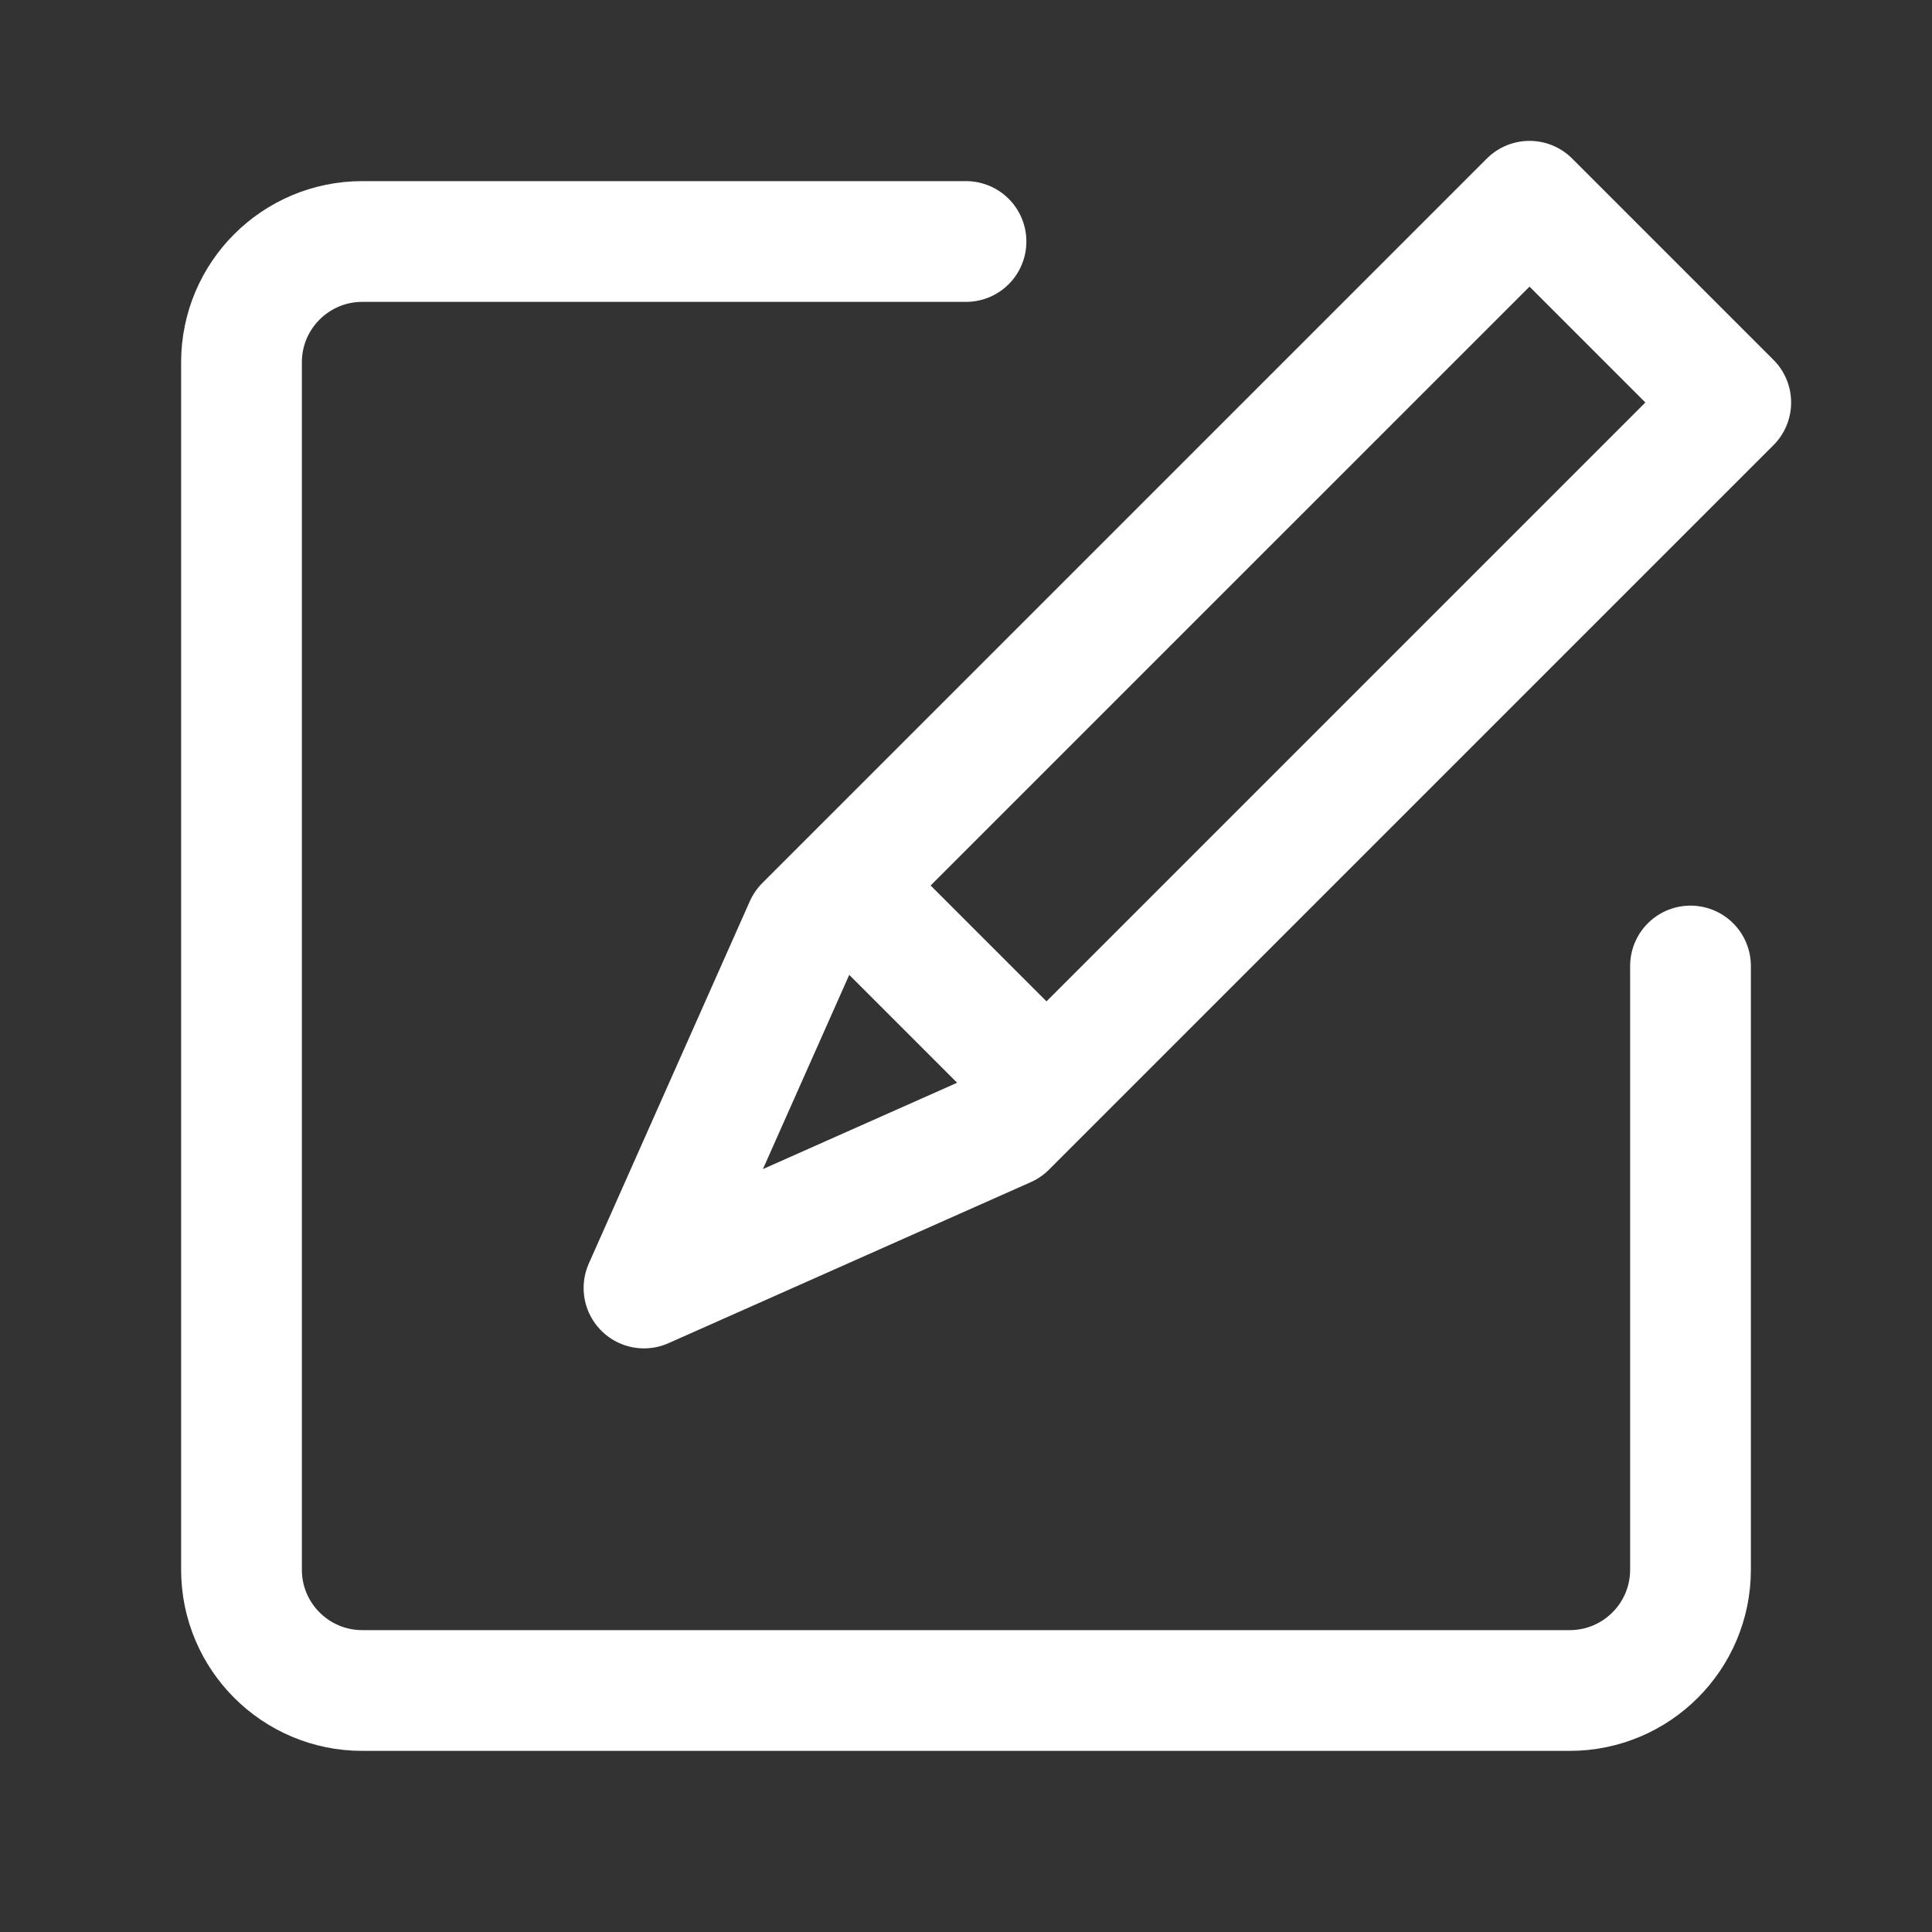 <svg width="24" height="24" viewBox="0 0 24 24" fill="none" xmlns="http://www.w3.org/2000/svg">
<rect x="0" y="0" width="24" height="24" fill="#333333" stroke="none"/>
<path d="M12 3H4.5C3.672 3 3 3.672 3 4.5V19.5C3 20.328 3.672 21 4.5 21H19.5C20.328 21 21 20.328 21 19.5V12" stroke="white" stroke-width="1.5" stroke-linecap="round" stroke-linejoin="round"/>
<path d="M10.5 11L19 2.5L21.5 5L13 13.5M10.5 11L10 11.5L8 16L12.5 14L13 13.5M10.5 11L13 13.5" stroke="white" stroke-width="1.5" stroke-linecap="round" stroke-linejoin="round"/>
</svg>

